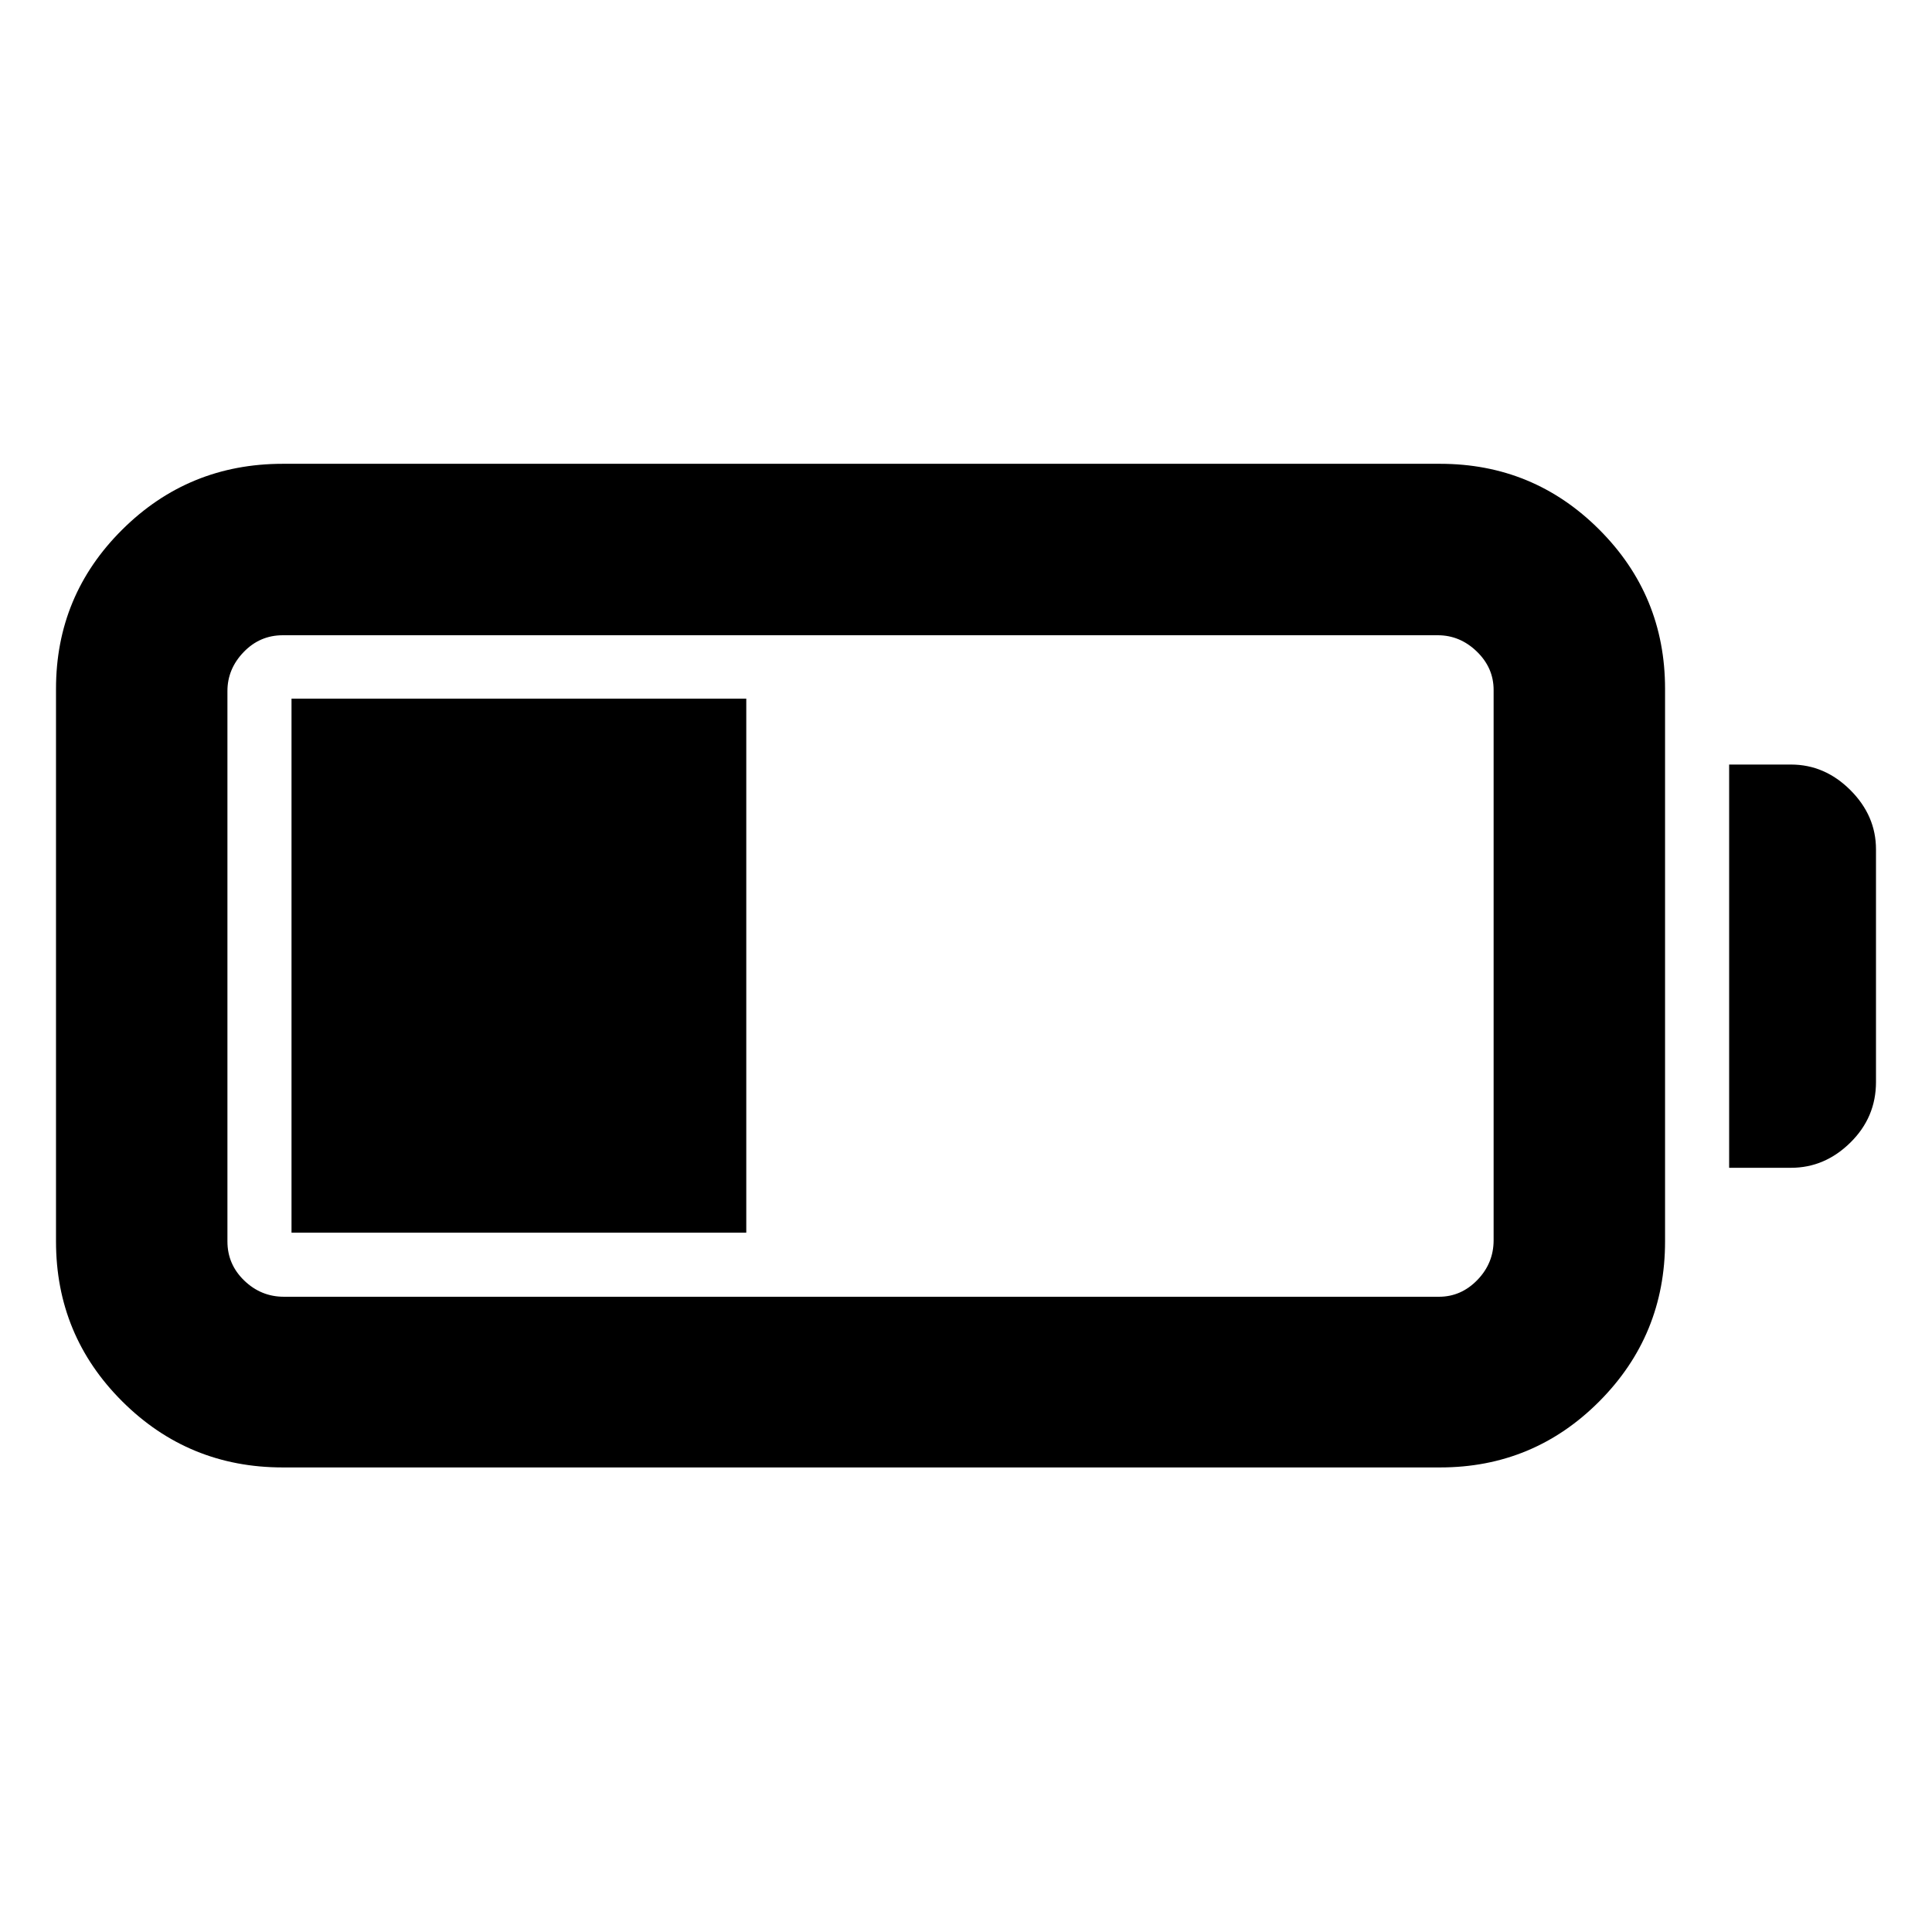 <svg xmlns="http://www.w3.org/2000/svg" height="40" viewBox="0 -960 960 960" width="40"><path d="M140.51-230.84q-46.84 0-79.76-32.81-32.92-32.82-32.92-79.5v-274.6q0-46.4 32.92-79.09 32.92-32.7 79.76-32.7h575.06q46.4 0 79.1 32.7 32.69 32.69 32.69 79.09v274.6q0 46.68-32.69 79.5-32.7 32.81-79.1 32.81H140.51Zm.57-84.81h573.93q11.01 0 19.09-8.34 8.07-8.33 8.07-19.73v-273.46q0-11.01-8.36-19.09t-19.37-8.08H140.51q-11.39 0-19.44 8.36-8.06 8.36-8.06 19.37v273.47q0 11.39 8.34 19.44 8.34 8.06 19.73 8.06Zm718.12-64.08V-580.1h30.74q16.78 0 29.51 12.7 12.72 12.71 12.72 29.45v115.6q0 17.55-12.72 30.08-12.73 12.54-29.51 12.54H859.2Zm-714.35 32.24v-265.36h225.97v265.36H144.85Z"/></svg>